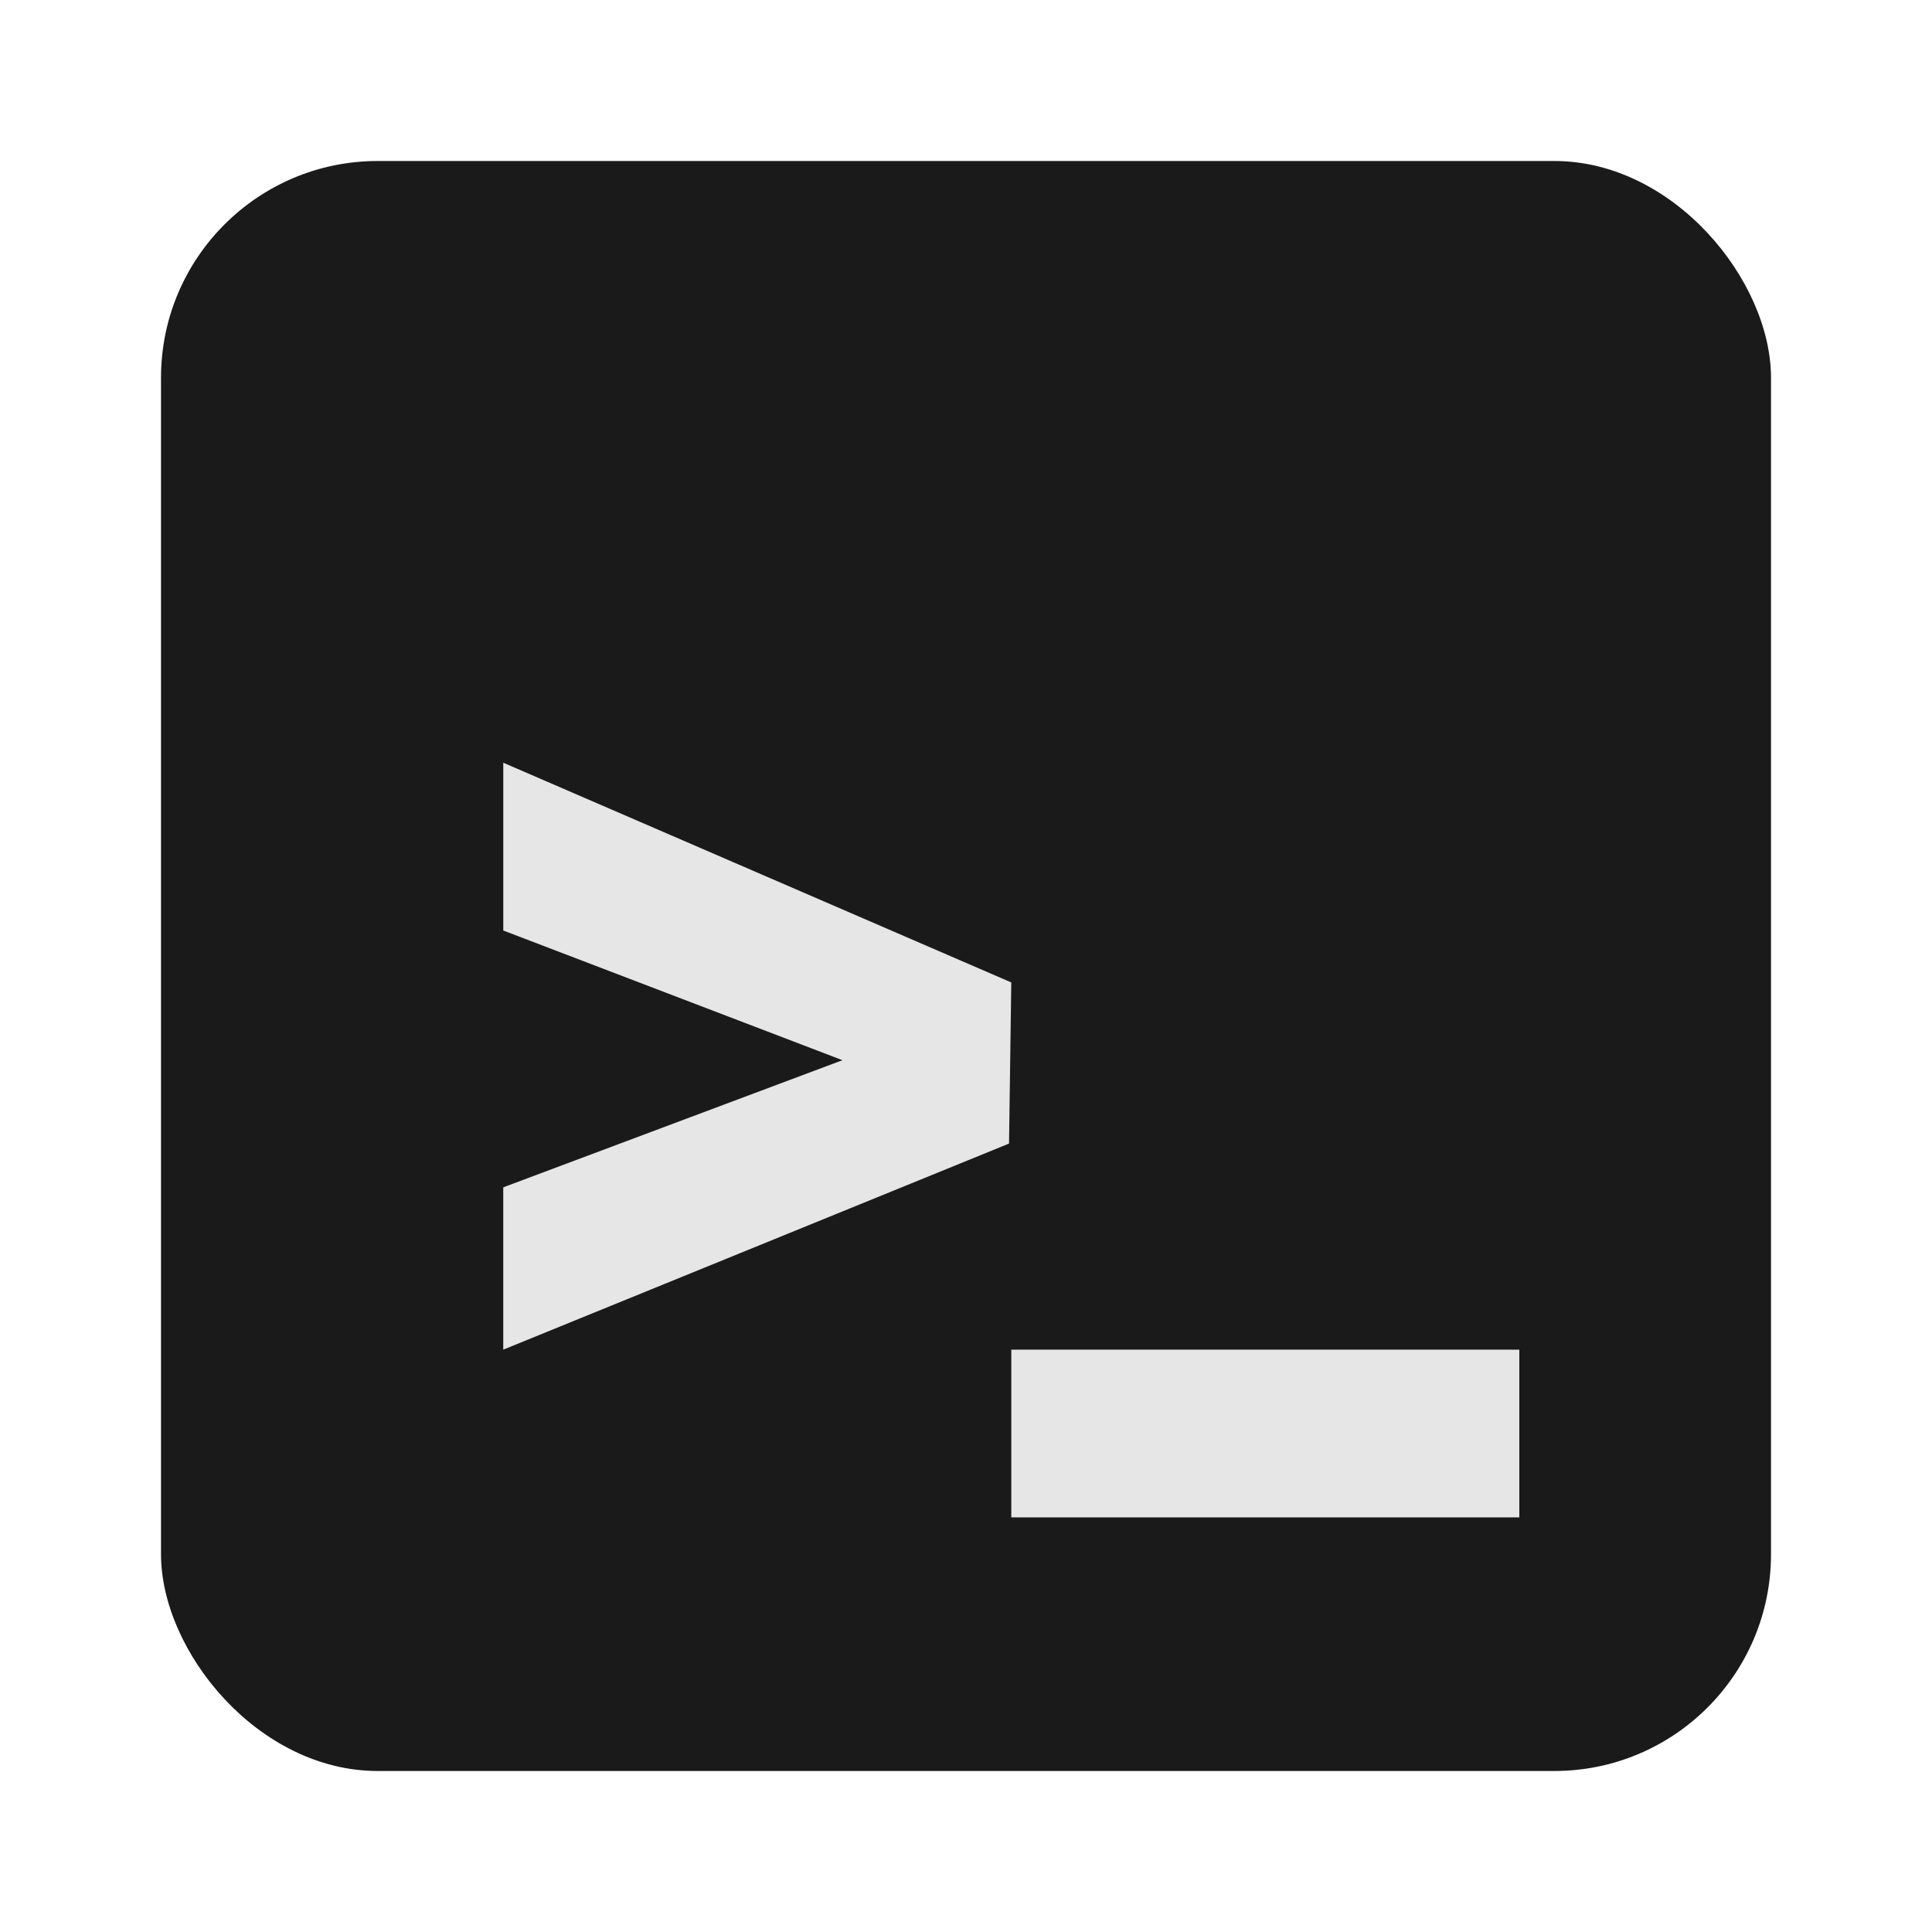 <svg height="96" width="96" xmlns="http://www.w3.org/2000/svg" xmlns:sodipodi="http://sodipodi.sourceforge.net/DTD/sodipodi-0.dtd" xmlns:inkscape="http://www.inkscape.org/namespaces/inkscape">
 <g inkscape:label="Layer 1" inkscape:groupmode="layer" transform="matrix(1 0 0 1 0 -956.36)">
  <rect x="8" rx="10.769" y="964.36" fill="#1a1a1a" fill-opacity="1" stroke="none" height="80" width="80"/>
  <g fill="#e6e6e6" transform="matrix(1.135 0 0 1.124 -1.58 -105.28)">
   <path d="m 23.425,978.237 v 7.418 l 14.849,5.733 -14.85,5.621 v 7.176 l 22.143,-9.111 0.098,-7.123 -22.241,-9.714 z" inkscape:connector-curvature="0"/>
   <path d="m 45.666,1004.185 v 7.414 H 67.907 v -7.414 H 45.666 z" inkscape:connector-curvature="0"/>
  </g>
 </g>
</svg>

